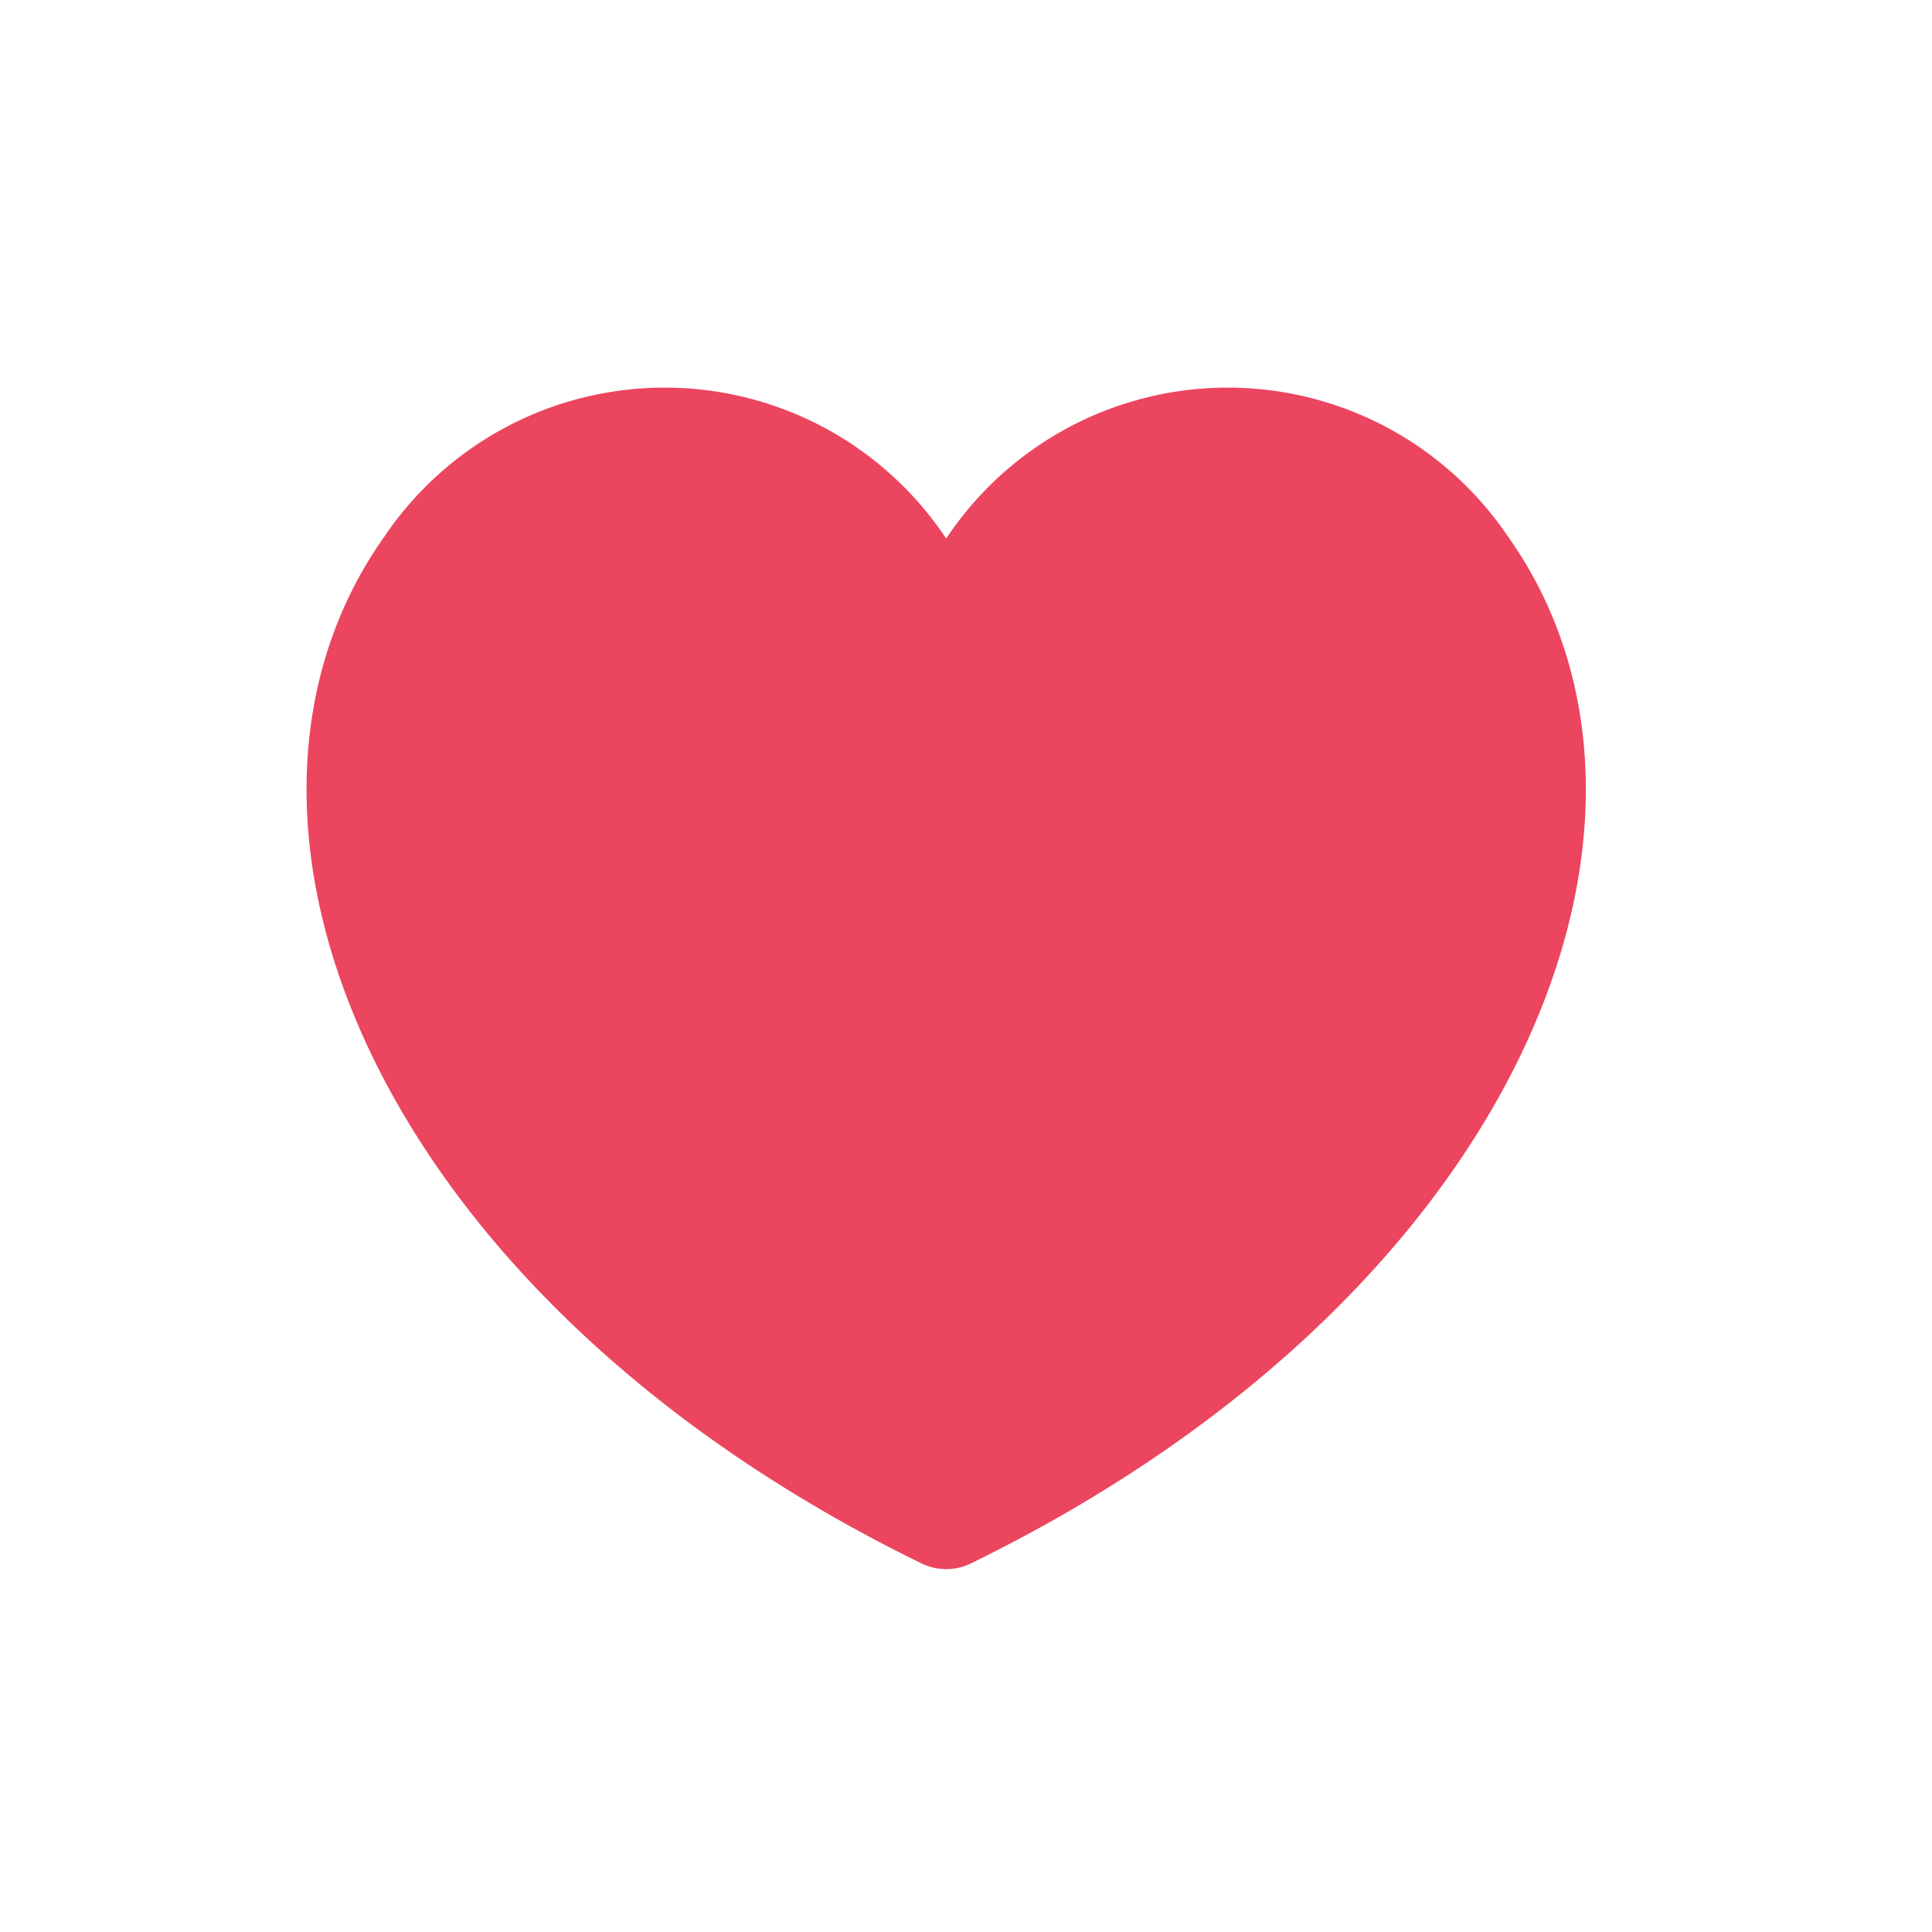 <svg xmlns="http://www.w3.org/2000/svg" width="24" height="24" viewBox="0 0 24 24">
    <path fill="#ec455f" stroke="#ec455f" stroke-linecap="round" stroke-linejoin="round" stroke-width="1.4px" d="M-34.046 3.559a3.5 3.5 0 0 0-6.4 1.828 3.5 3.5 0 0 0-6.4-1.828c-2.231 3.121-.033 8.591 6.4 11.733 6.433-3.142 8.631-8.612 6.4-11.733z" transform="translate(52.2 3.5)"/>
    <path fill="none" d="M0 0H24V24H0z"/>
</svg>

